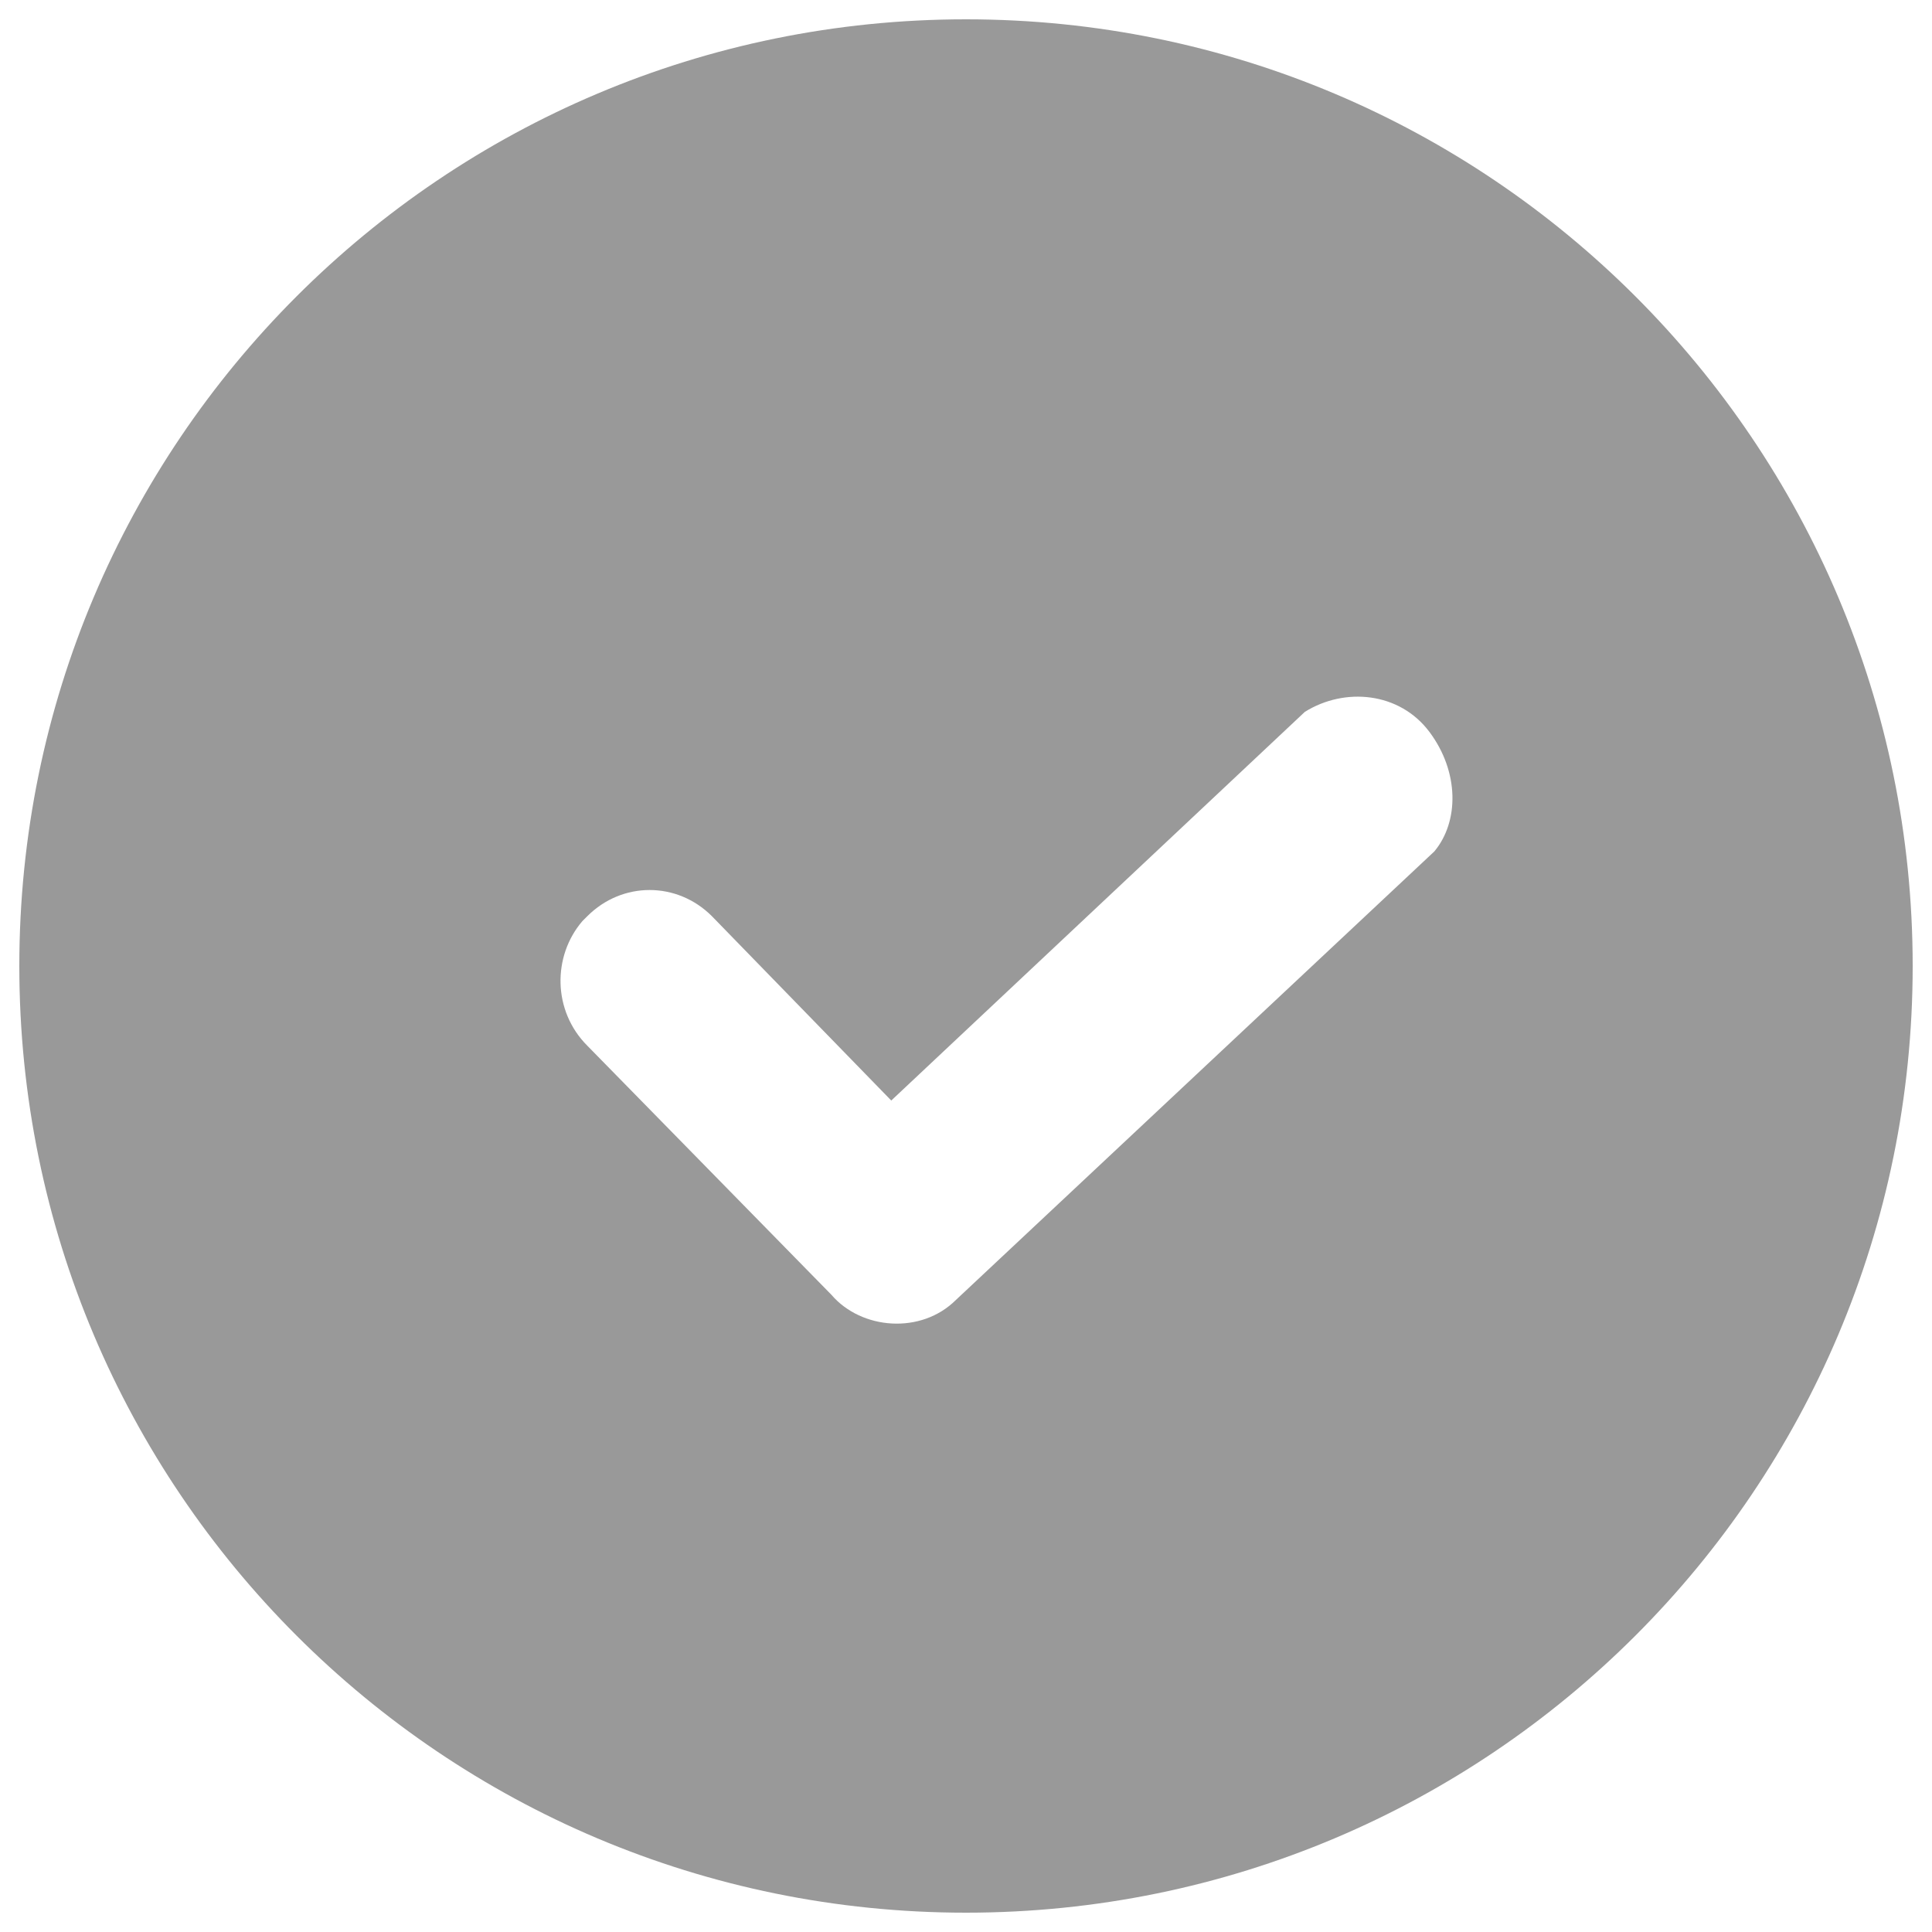 <svg viewBox="0 0 500 500" xmlns="http://www.w3.org/2000/svg" fill-rule="evenodd" clip-rule="evenodd" stroke-linejoin="round" stroke-miterlimit="1.414"><path d="M250 5C114.605 5 5 114.605 5 250c0 135.395 109.605 245 245 245 135.395 0 245-109.605 245-245C495 114.605 385.395 5 250 5zm121.211 215.342l-123.79 116.053c-9.026 9.026-24.5 7.737-32.237-1.29L152 270.632c-9.026-9.027-9.026-23.211-1.289-32.237l1.289-1.29c9.026-9.026 23.211-9.026 32.237 0l46.421 47.711 107.026-100.579c10.316-6.448 24.5-5.158 32.237 5.158 7.737 10.316 7.737 23.21 1.29 30.947z" fill="#999" fill-rule="nonzero"/></svg>